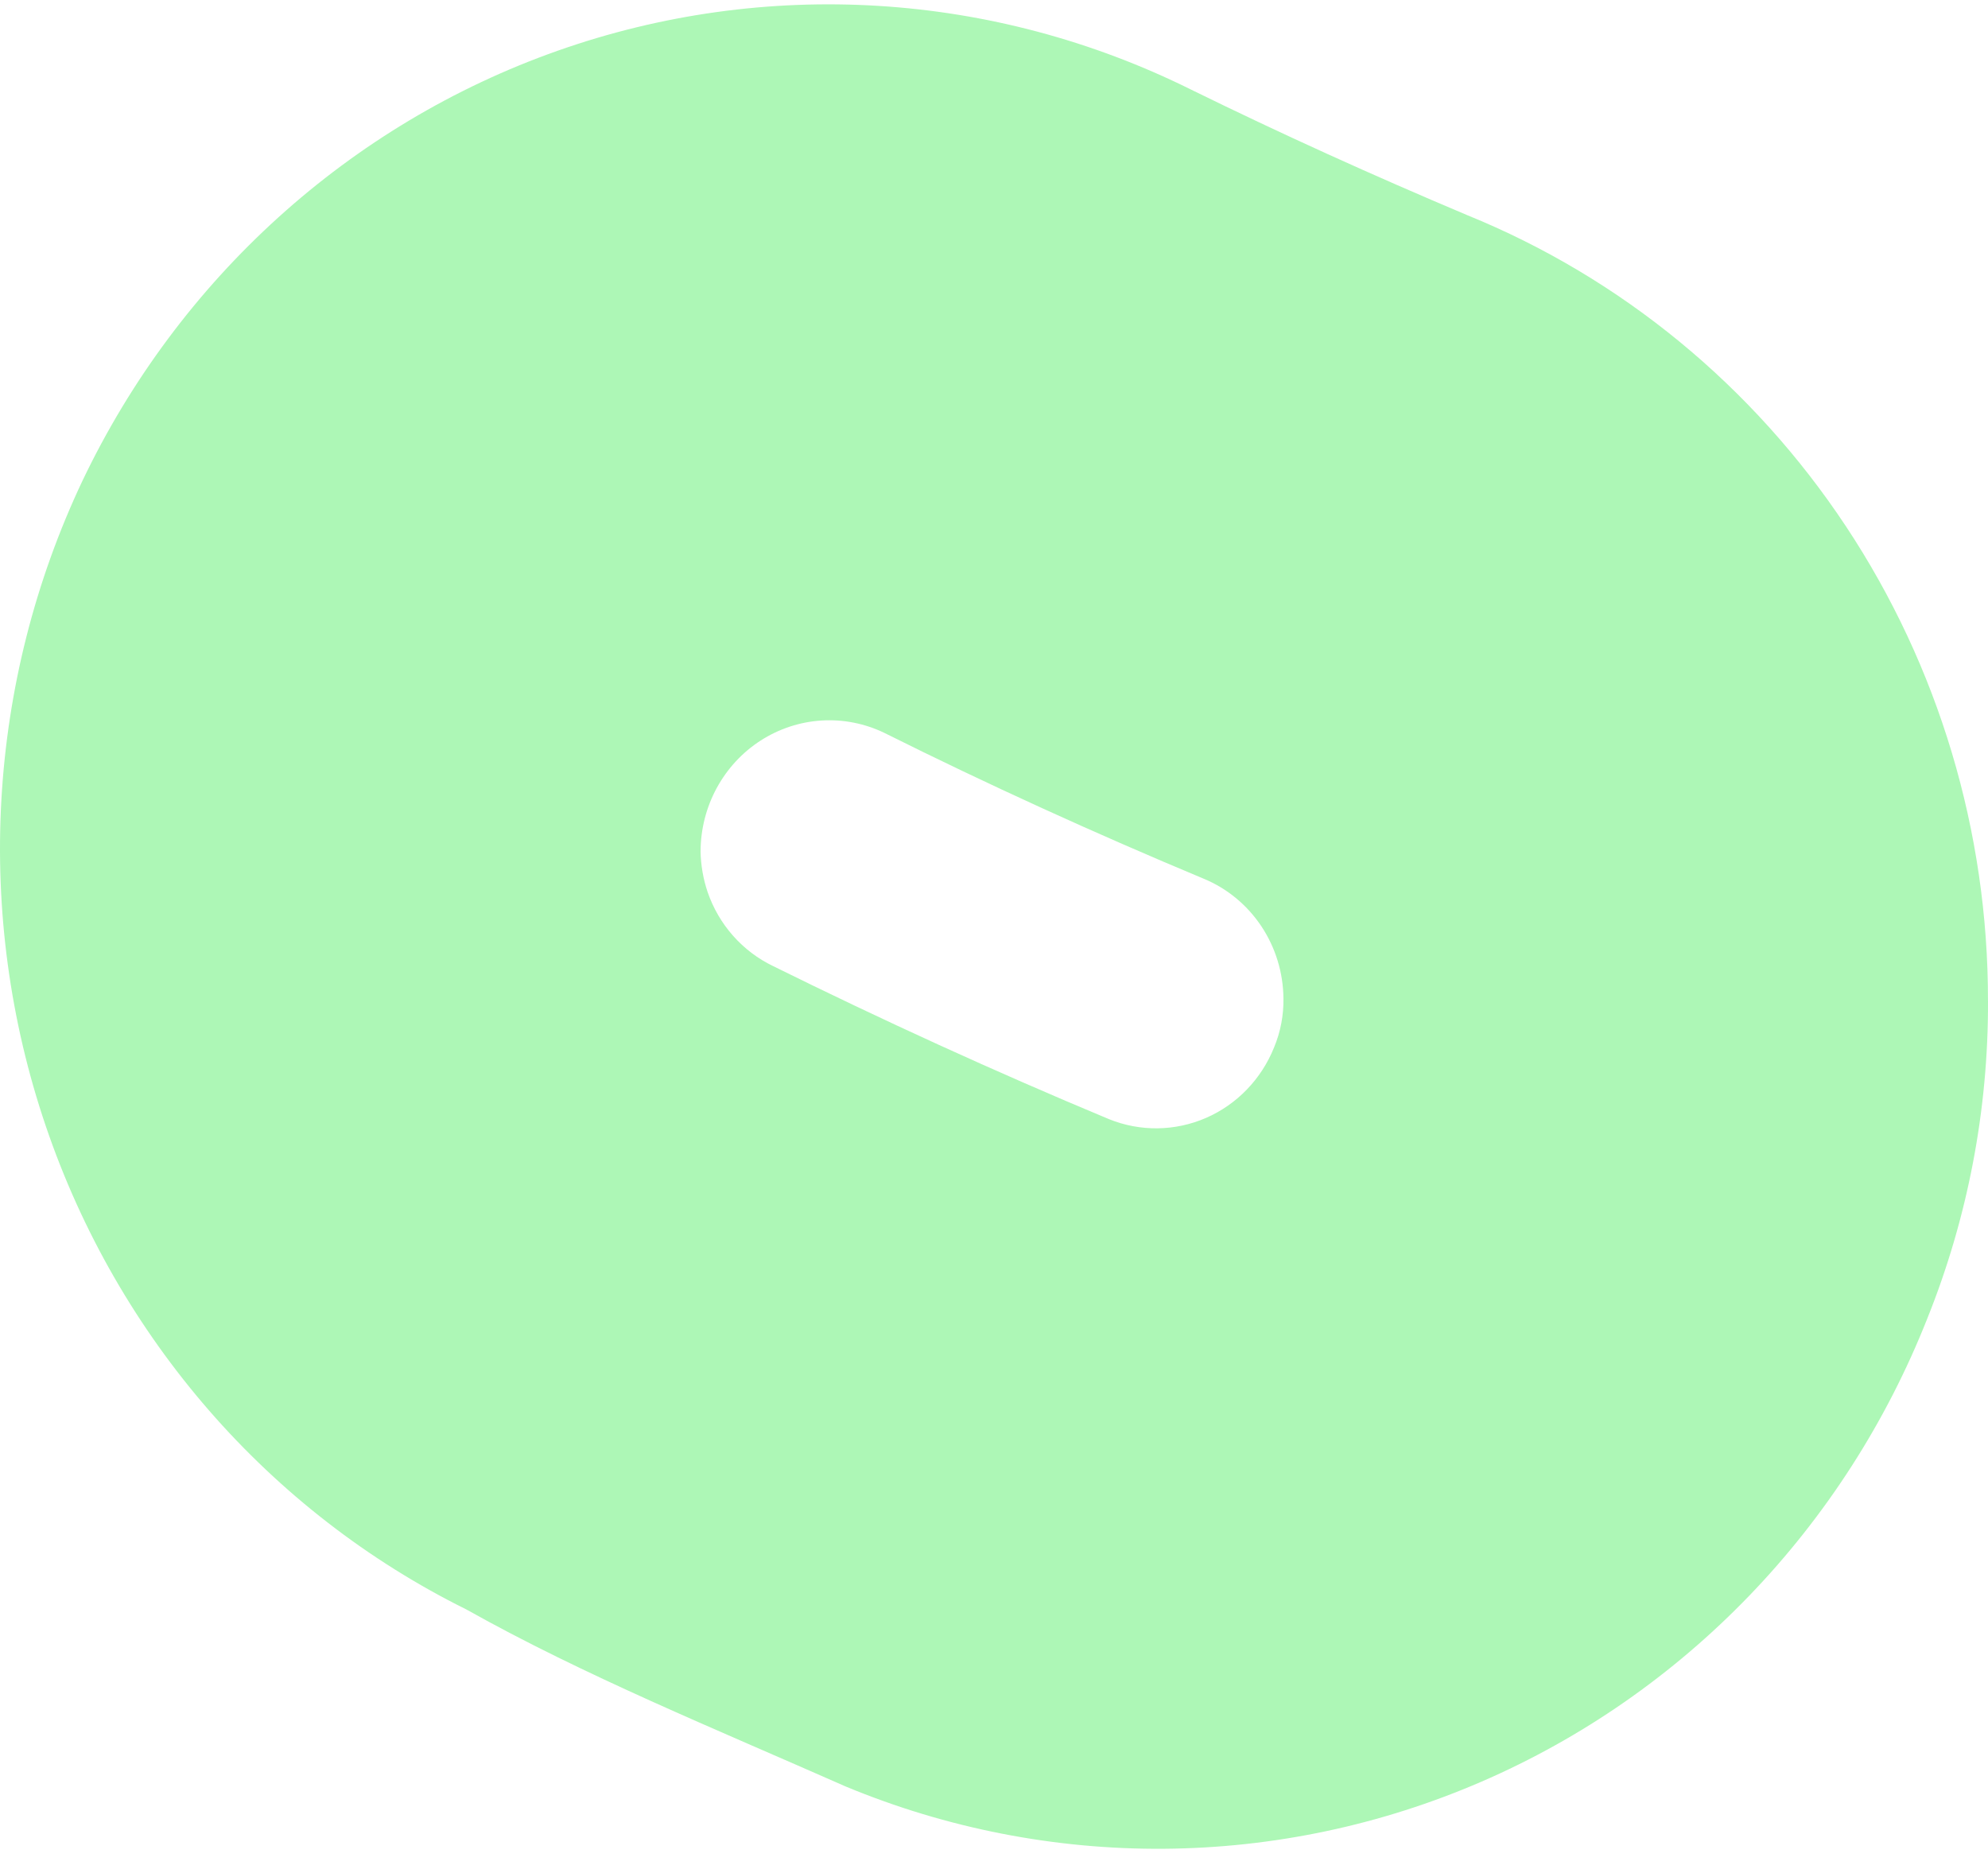 <svg fill="none" height="65" viewBox="0 0 69 65" width="69" xmlns="http://www.w3.org/2000/svg"><path d="m69 34.73c.014 3.786-.704 7.537-2.112 11.039-1.42 3.585-3.517 6.849-6.173 9.605s-5.816 4.95-9.303 6.458c-3.486 1.507-7.229 2.297-11.014 2.325-3.785.028-7.539-.706-11.046-2.161-4.509-1.992-9.1-3.86-13.162-6.142-6.85-3.393-12.1-9.425-14.599-16.771-2.498-7.346-2.04-15.405 1.274-22.405 3.345-7.007 9.274-12.371 16.487-14.916 7.213-2.544 15.119-2.061 21.983 1.345 3.128 1.536 6.337 2.988 9.587 4.358 5.341 2.171 9.92 5.931 13.143 10.793 3.223 4.862 4.942 10.601 4.934 16.473zm-44.685-5.188c.009.48.091.956.244 1.411.193.562.493 1.079.884 1.52.391.442.863.8 1.391 1.053 3.778 1.868 7.678 3.652 11.659 5.312 1.083.438 2.292.423 3.365-.043 1.072-.466 1.921-1.345 2.363-2.447.224-.537.335-1.117.325-1.702-.008-.893-.275-1.764-.766-2.502-.492-.739-1.186-1.312-1.996-1.648-3.778-1.577-7.515-3.279-11.09-5.063-.68-.328-1.429-.476-2.18-.429-.75.046-1.477.286-2.113.695s-1.16.977-1.525 1.648-.557 1.427-.56 2.195z" fill="#adf7b6"/></svg>